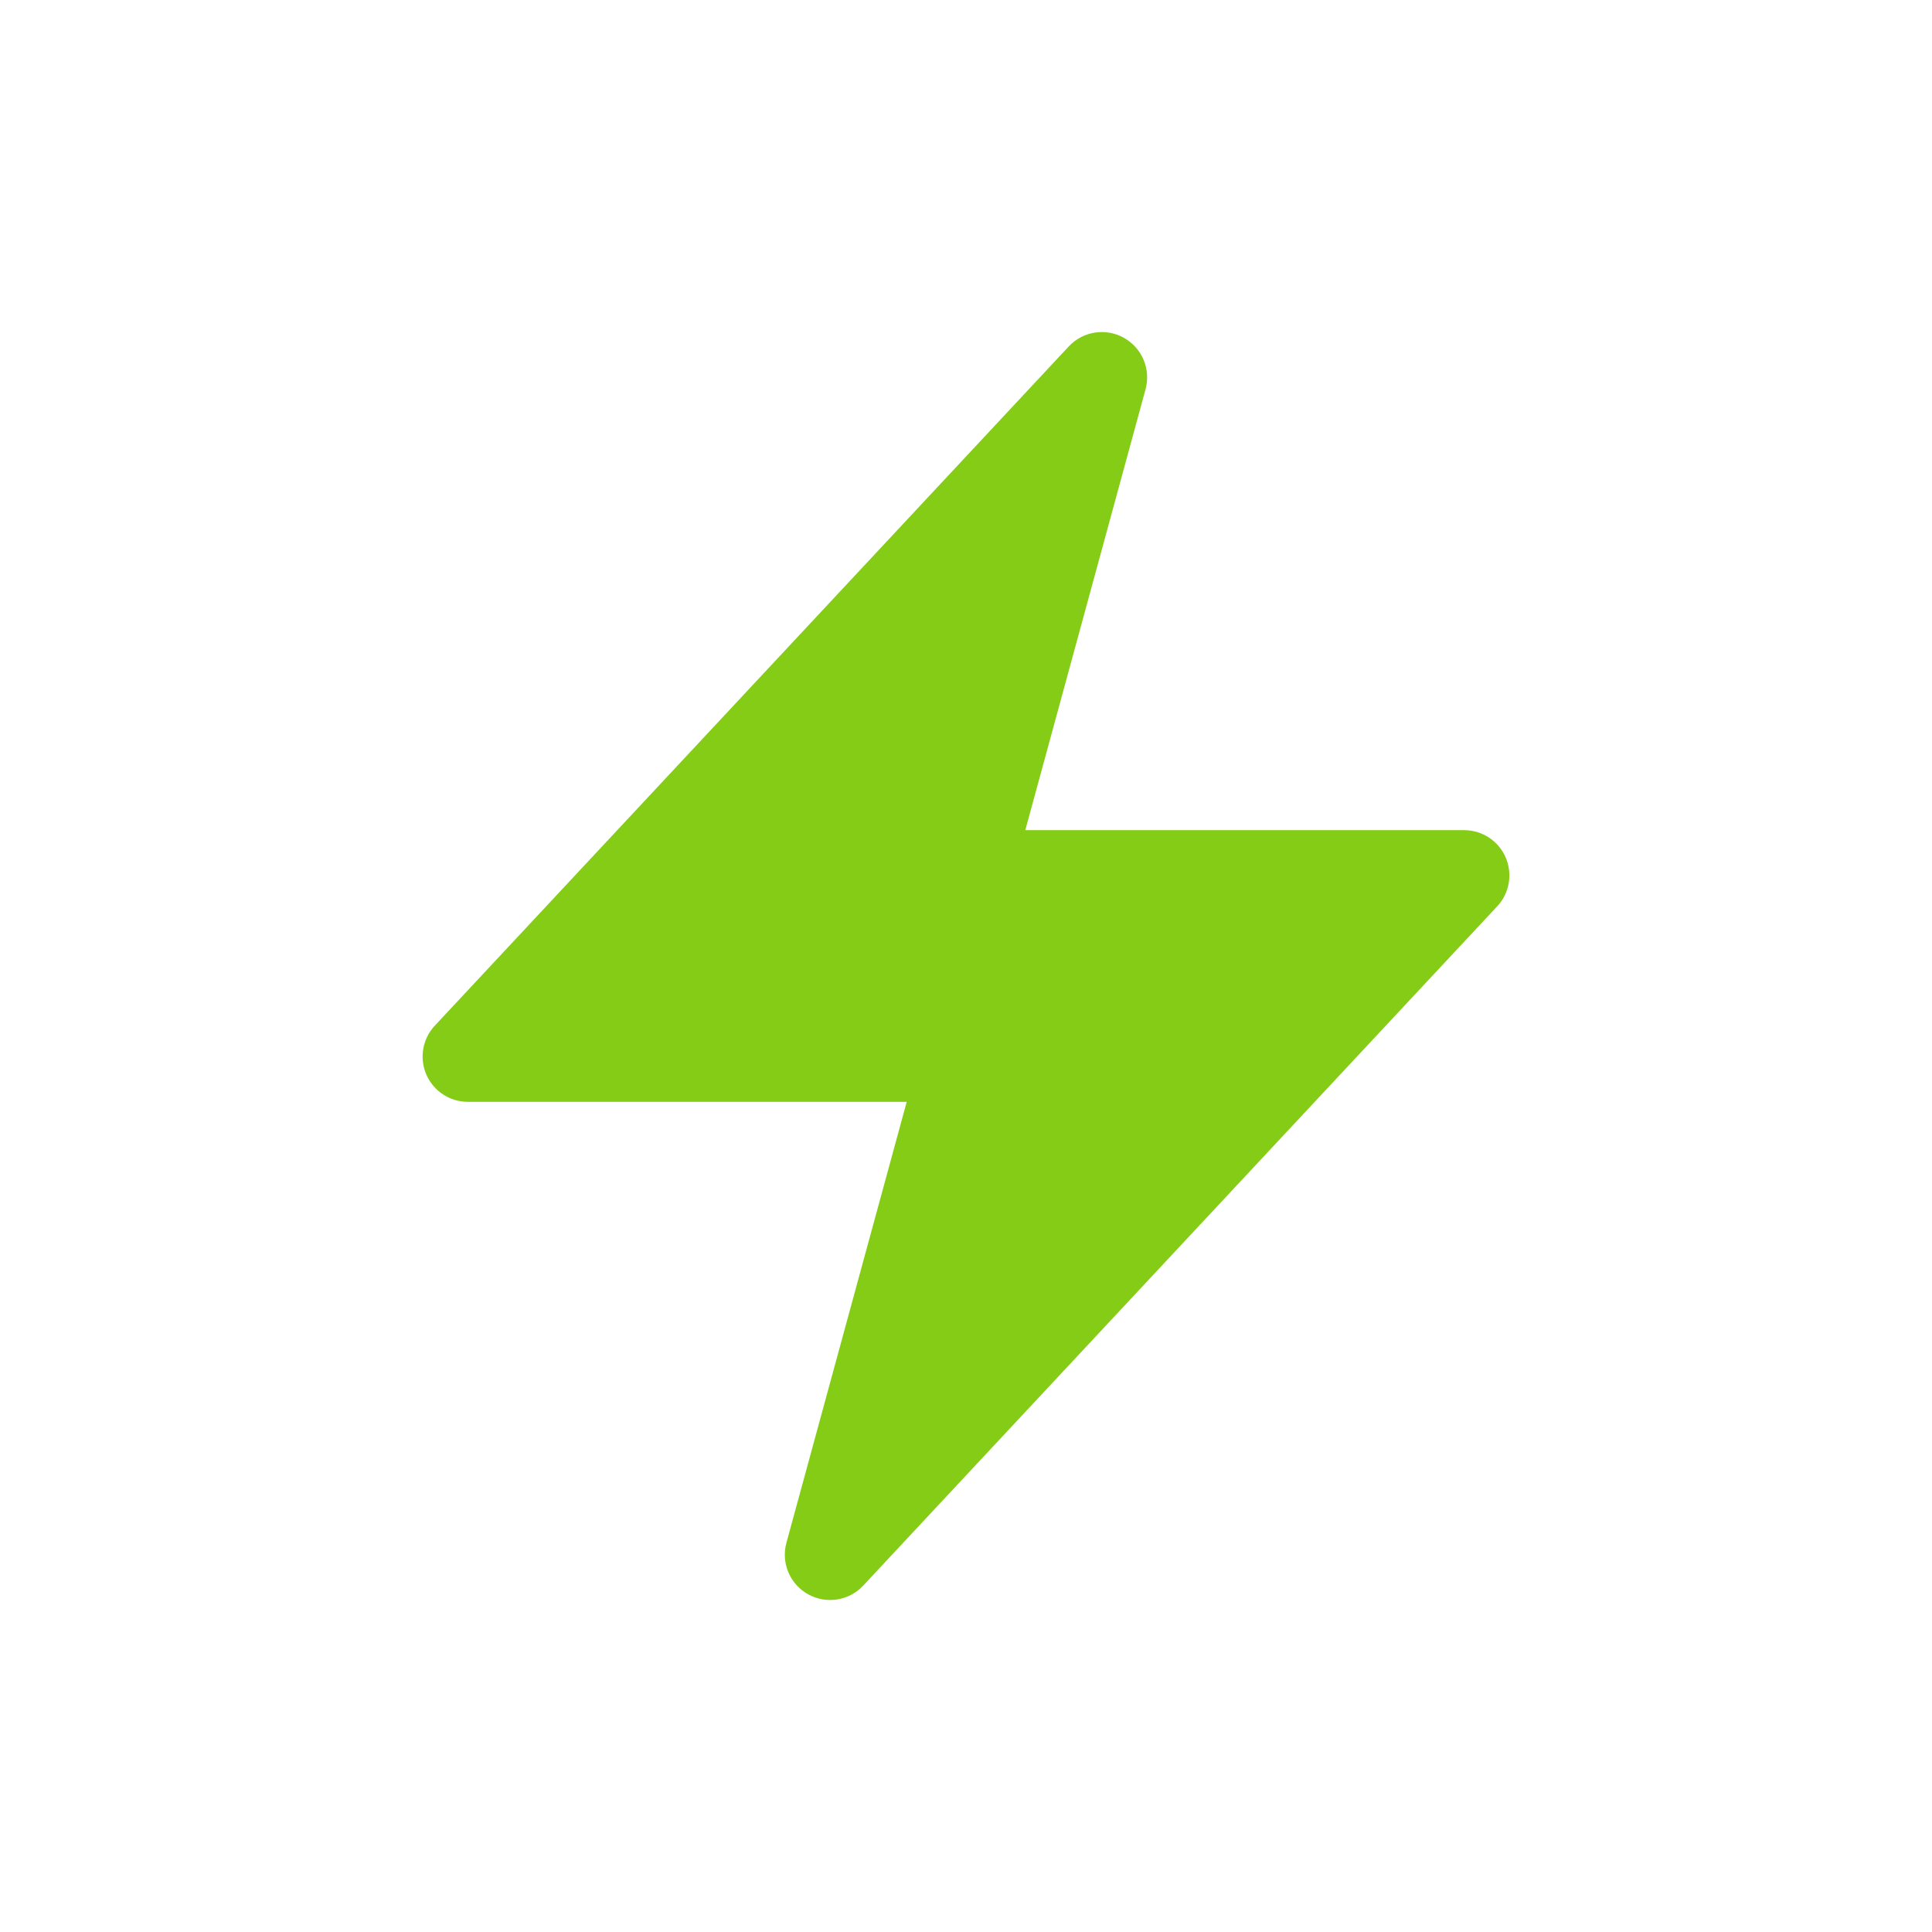 <?xml version="1.0" encoding="UTF-8"?>
<!-- Generated by Pixelmator Pro 3.0.1 -->
<svg width="32" height="32" viewBox="0 0 32 32" xmlns="http://www.w3.org/2000/svg" xmlns:xlink="http://www.w3.org/1999/xlink">
    <path id="bolt" fill="#84cc16" fill-rule="evenodd" stroke="none" d="M 18.615 5.595 C 18.916 5.763 19.064 6.114 18.974 6.447 L 16.982 13.75 L 24.25 13.75 C 24.549 13.75 24.819 13.927 24.938 14.201 C 25.057 14.475 25.002 14.794 24.798 15.012 L 14.298 26.262 C 14.063 26.515 13.685 26.574 13.384 26.406 C 13.082 26.237 12.934 25.885 13.026 25.552 L 15.018 18.25 L 7.75 18.25 C 7.451 18.25 7.181 18.073 7.062 17.799 C 6.943 17.525 6.998 17.206 7.202 16.988 L 17.702 5.738 C 17.937 5.486 18.314 5.427 18.615 5.595 Z"/>
</svg>
